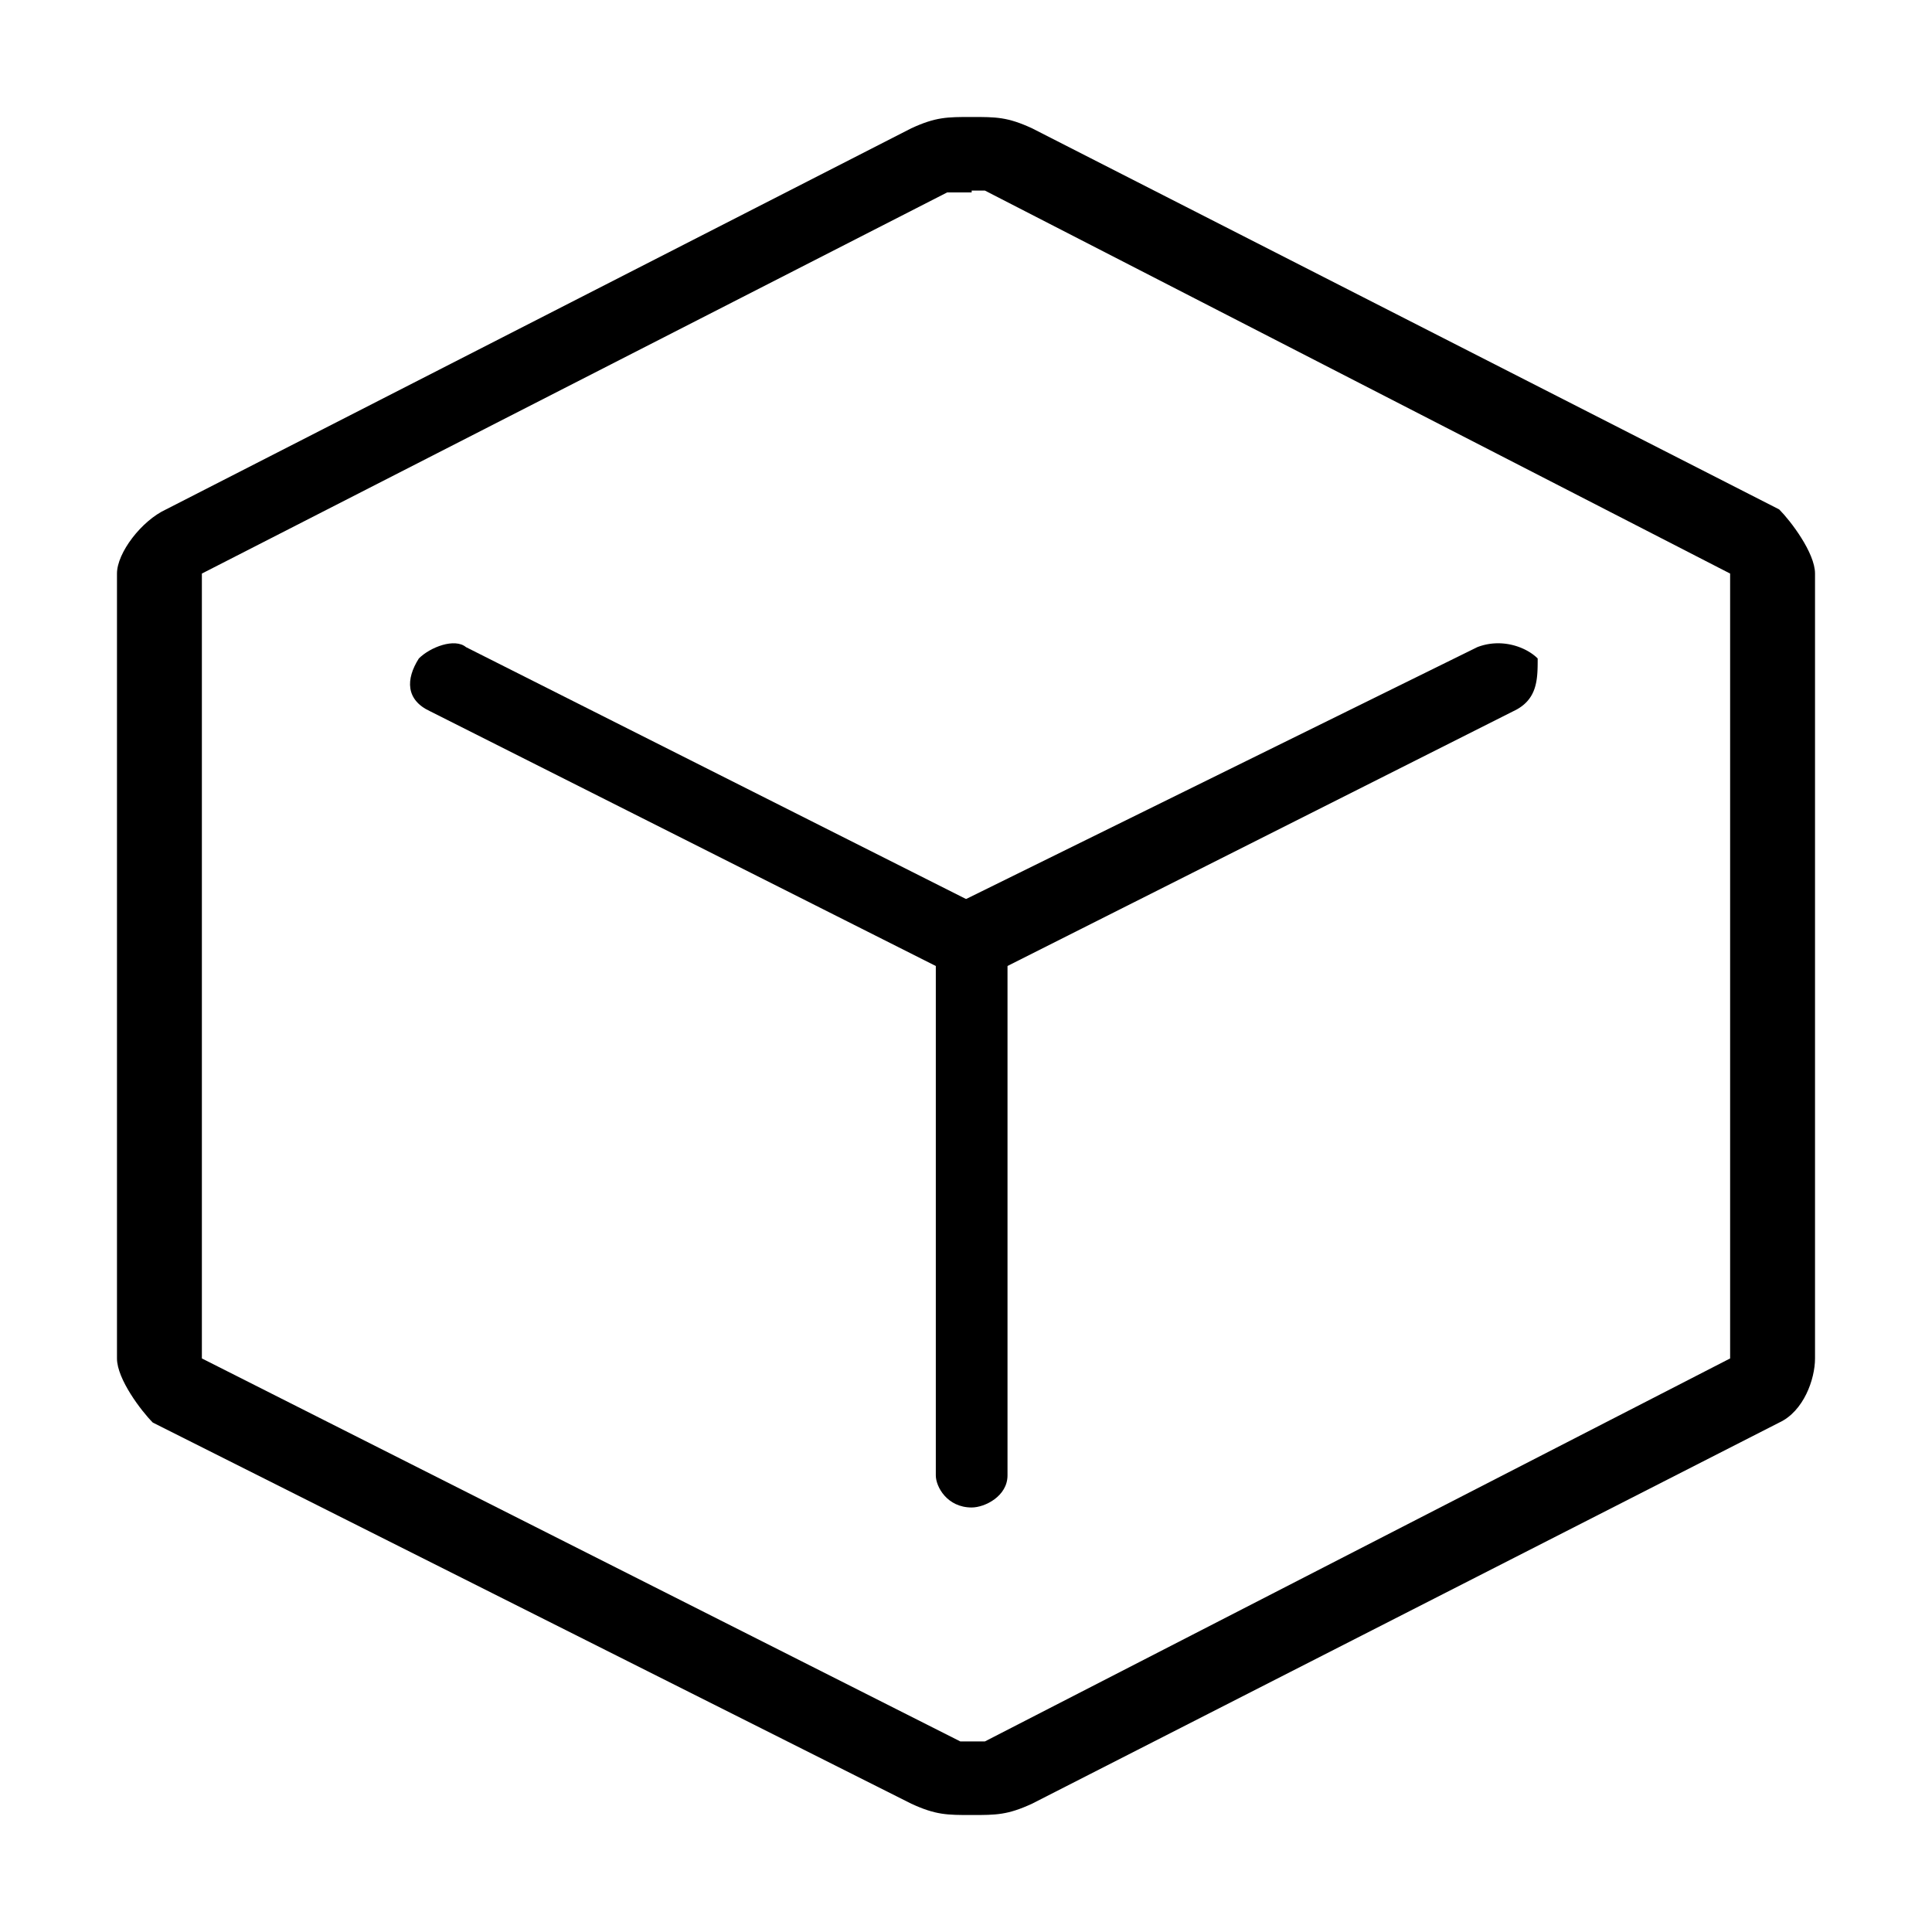 <svg xmlns="http://www.w3.org/2000/svg" width="1024" height="1024"><path d="M515 101h7l395 203v416L522 923h-13L107 720V304l395-202h13m0-40c-13 0-19 0-32 6L88 270c-13 6-26 23-26 34v416c0 11 13 28 19 34l402 202c13 6 19 6 32 6s19 0 32-6l396-202c13-6 19-23 19-34V304c0-11-13-28-19-34L547 68c-13-6-19-6-32-6z"/><path d="M496 512L228 377c-13-6-13-17-6-28 6-6 19-11 25-6l268 135c13 6 13 17 7 28 0 12-13 12-26 6z"/><path d="M534 506v276c0 11-12 17-19 17-13 0-19-11-19-17V506c0-11 13-17 19-17 13 1 19 6 19 17z"/><path d="M802 377L534 512a31 31 0 0 1-32-6c-6-11 0-22 7-28l274-135c13-5 26 0 32 6 0 11 0 22-13 28z"/></svg>